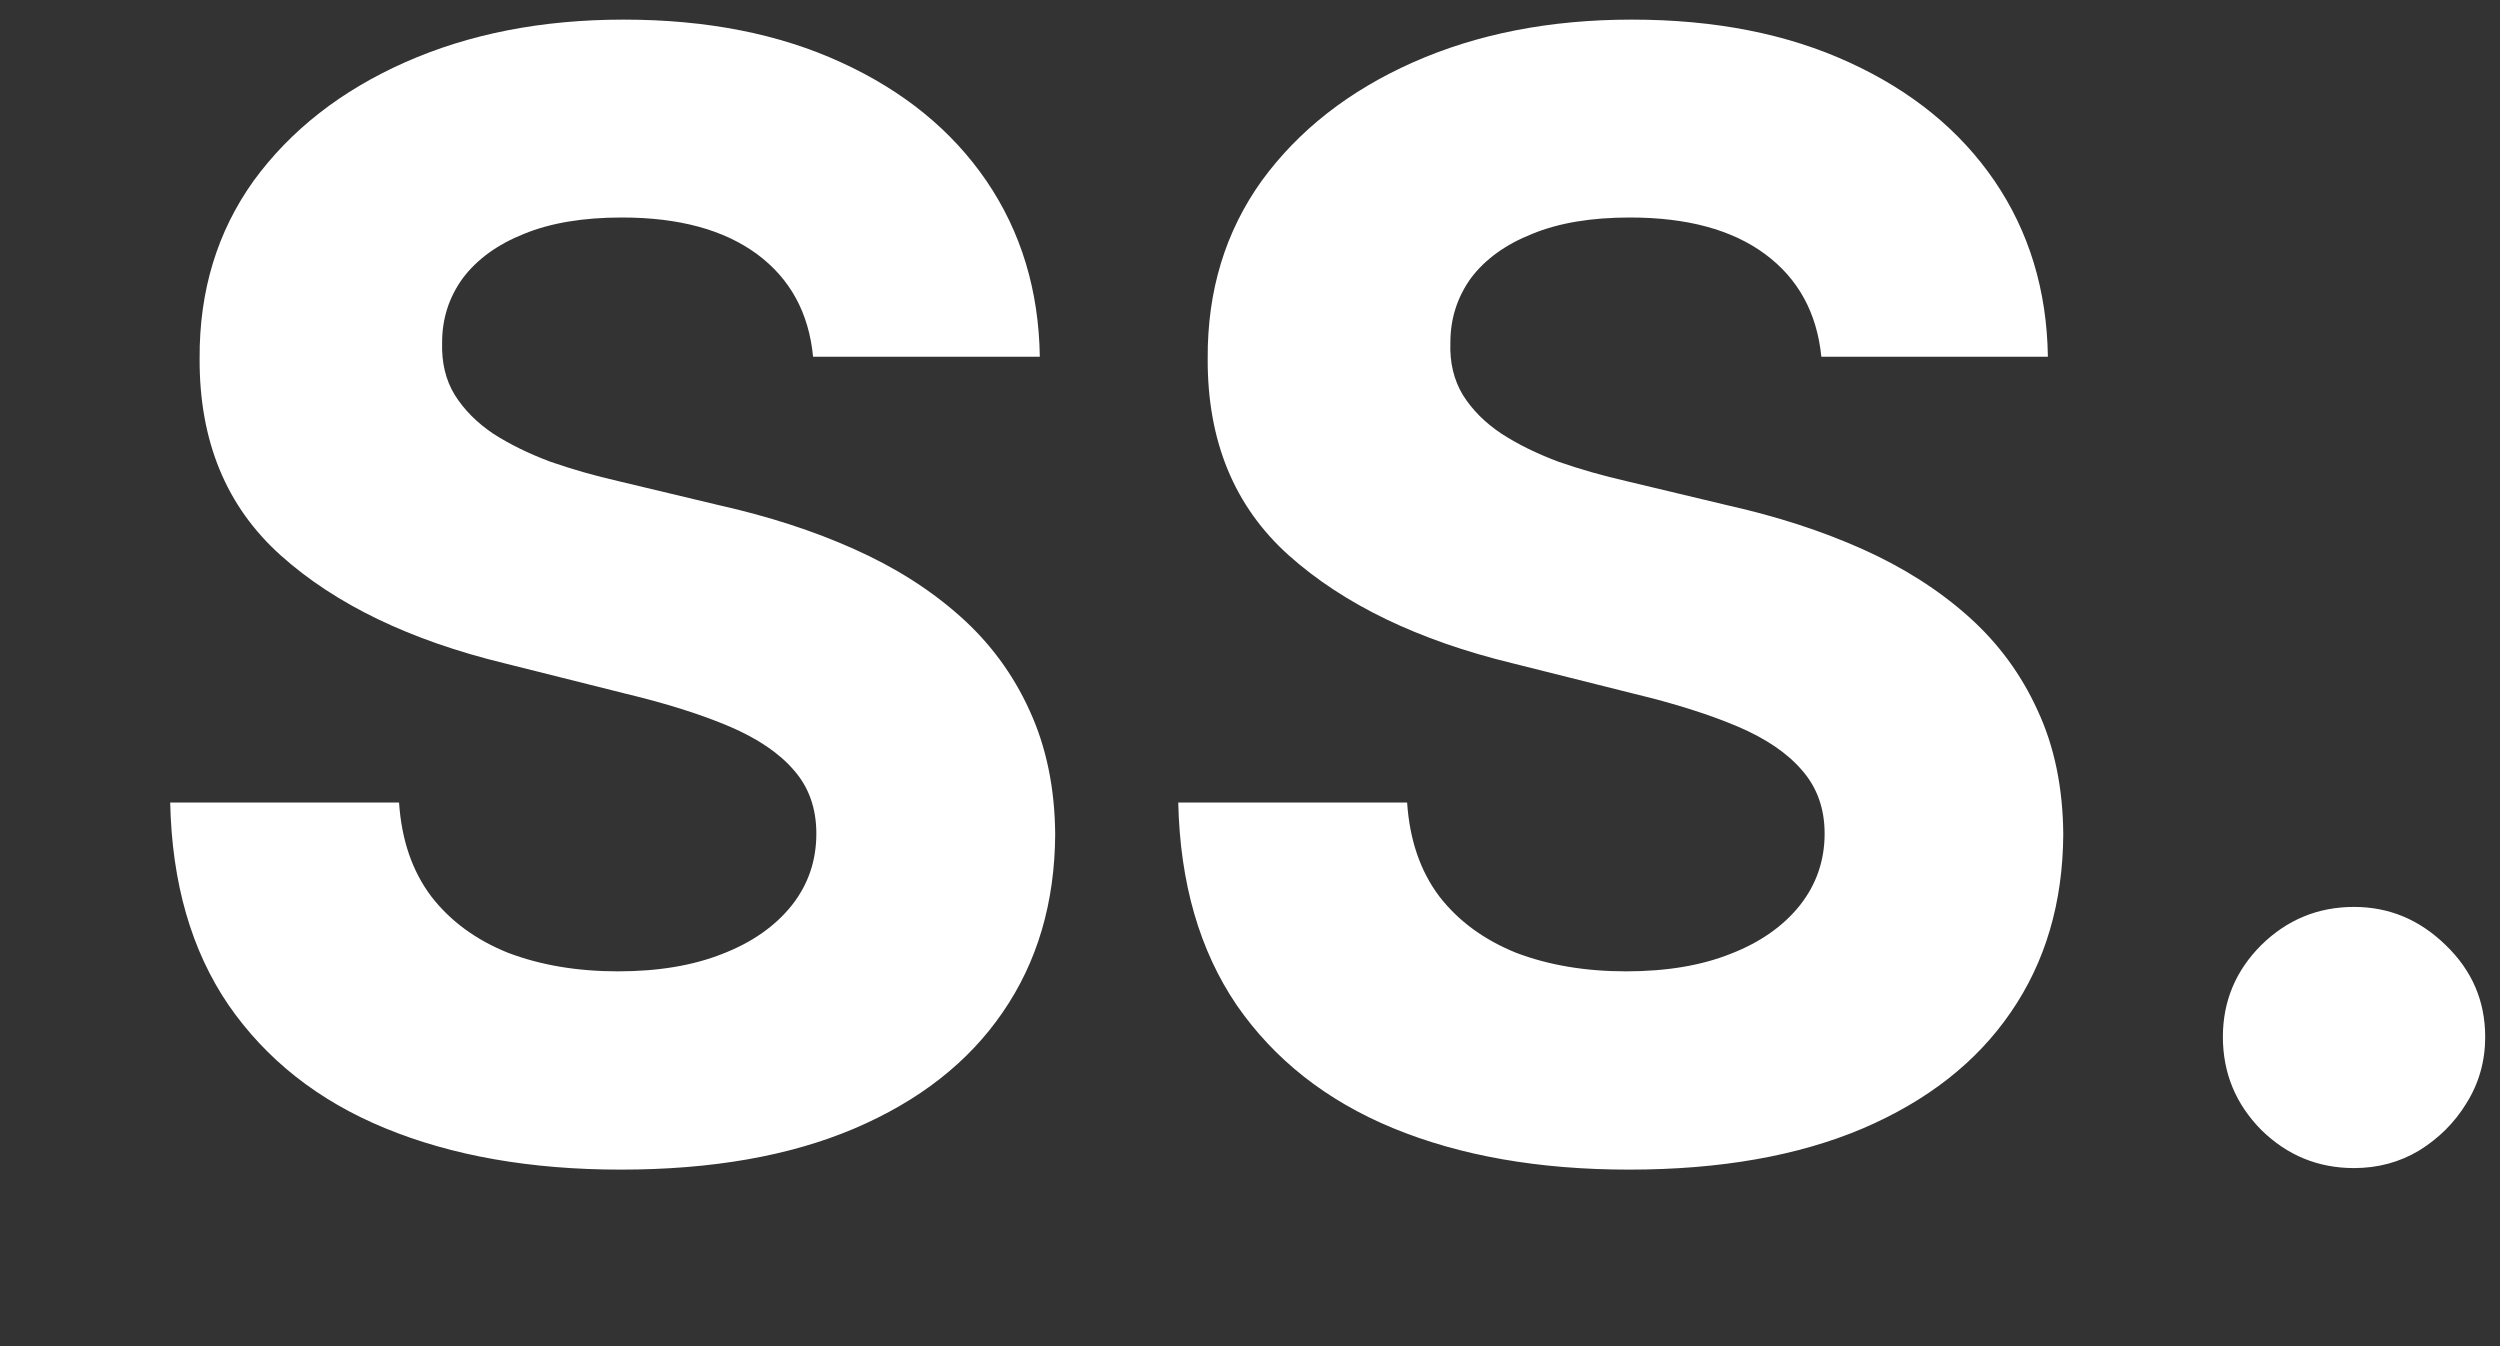 <svg width="13" height="7" viewBox="0 0 13 7" fill="none" xmlns="http://www.w3.org/2000/svg">
<rect x="0" y="0" width="13" height="7" fill="#333333" stroke="none"/>
<path d="M4.228 1.855C4.206 1.626 4.108 1.448 3.936 1.321C3.763 1.194 3.529 1.131 3.234 1.131C3.033 1.131 2.864 1.159 2.725 1.216C2.587 1.271 2.481 1.348 2.407 1.446C2.335 1.545 2.299 1.656 2.299 1.781C2.296 1.885 2.317 1.976 2.365 2.054C2.414 2.132 2.481 2.199 2.566 2.256C2.652 2.311 2.75 2.359 2.862 2.401C2.974 2.44 3.093 2.474 3.22 2.503L3.743 2.628C3.996 2.685 4.229 2.76 4.441 2.855C4.654 2.95 4.837 3.066 4.993 3.205C5.148 3.343 5.268 3.506 5.353 3.693C5.44 3.881 5.485 4.096 5.487 4.338C5.485 4.694 5.394 5.003 5.214 5.264C5.036 5.524 4.779 5.725 4.441 5.869C4.106 6.011 3.702 6.082 3.228 6.082C2.759 6.082 2.35 6.01 2.001 5.866C1.654 5.723 1.384 5.509 1.189 5.227C0.995 4.943 0.894 4.592 0.885 4.173H2.075C2.088 4.368 2.144 4.531 2.243 4.662C2.343 4.791 2.476 4.888 2.643 4.955C2.812 5.019 3.002 5.051 3.214 5.051C3.422 5.051 3.603 5.021 3.757 4.96C3.912 4.9 4.032 4.815 4.118 4.707C4.203 4.599 4.245 4.475 4.245 4.335C4.245 4.205 4.207 4.095 4.129 4.006C4.053 3.917 3.941 3.841 3.794 3.778C3.648 3.716 3.469 3.659 3.257 3.608L2.623 3.449C2.133 3.33 1.745 3.143 1.461 2.889C1.177 2.635 1.036 2.294 1.038 1.864C1.036 1.511 1.13 1.204 1.319 0.94C1.511 0.677 1.773 0.472 2.106 0.324C2.44 0.176 2.818 0.102 3.243 0.102C3.674 0.102 4.051 0.176 4.373 0.324C4.697 0.472 4.949 0.677 5.129 0.94C5.309 1.204 5.402 1.509 5.407 1.855H4.228ZM9.471 1.855C9.448 1.626 9.35 1.448 9.178 1.321C9.006 1.194 8.772 1.131 8.476 1.131C8.275 1.131 8.106 1.159 7.968 1.216C7.829 1.271 7.723 1.348 7.649 1.446C7.578 1.545 7.542 1.656 7.542 1.781C7.538 1.885 7.56 1.976 7.607 2.054C7.656 2.132 7.723 2.199 7.809 2.256C7.894 2.311 7.992 2.359 8.104 2.401C8.216 2.44 8.335 2.474 8.462 2.503L8.985 2.628C9.239 2.685 9.471 2.76 9.684 2.855C9.896 2.95 10.079 3.066 10.235 3.205C10.39 3.343 10.51 3.506 10.595 3.693C10.683 3.881 10.727 4.096 10.729 4.338C10.727 4.694 10.636 5.003 10.456 5.264C10.278 5.524 10.021 5.725 9.684 5.869C9.348 6.011 8.944 6.082 8.471 6.082C8.001 6.082 7.592 6.01 7.243 5.866C6.897 5.723 6.626 5.509 6.431 5.227C6.238 4.943 6.136 4.592 6.127 4.173H7.317C7.33 4.368 7.386 4.531 7.485 4.662C7.585 4.791 7.719 4.888 7.885 4.955C8.054 5.019 8.244 5.051 8.456 5.051C8.665 5.051 8.846 5.021 8.999 4.96C9.154 4.9 9.274 4.815 9.36 4.707C9.445 4.599 9.488 4.475 9.488 4.335C9.488 4.205 9.449 4.095 9.371 4.006C9.295 3.917 9.184 3.841 9.036 3.778C8.89 3.716 8.711 3.659 8.499 3.608L7.865 3.449C7.375 3.33 6.988 3.143 6.703 2.889C6.419 2.635 6.278 2.294 6.28 1.864C6.278 1.511 6.372 1.204 6.561 0.94C6.753 0.677 7.015 0.472 7.348 0.324C7.682 0.176 8.06 0.102 8.485 0.102C8.917 0.102 9.293 0.176 9.615 0.324C9.939 0.472 10.191 0.677 10.371 0.94C10.551 1.204 10.644 1.509 10.649 1.855H9.471ZM12.241 6.074C12.054 6.074 11.893 6.008 11.758 5.875C11.626 5.741 11.559 5.58 11.559 5.392C11.559 5.206 11.626 5.047 11.758 4.915C11.893 4.782 12.054 4.716 12.241 4.716C12.423 4.716 12.582 4.782 12.718 4.915C12.855 5.047 12.923 5.206 12.923 5.392C12.923 5.517 12.891 5.632 12.826 5.736C12.764 5.838 12.681 5.92 12.579 5.983C12.477 6.044 12.364 6.074 12.241 6.074Z" fill="white"/>
</svg>
